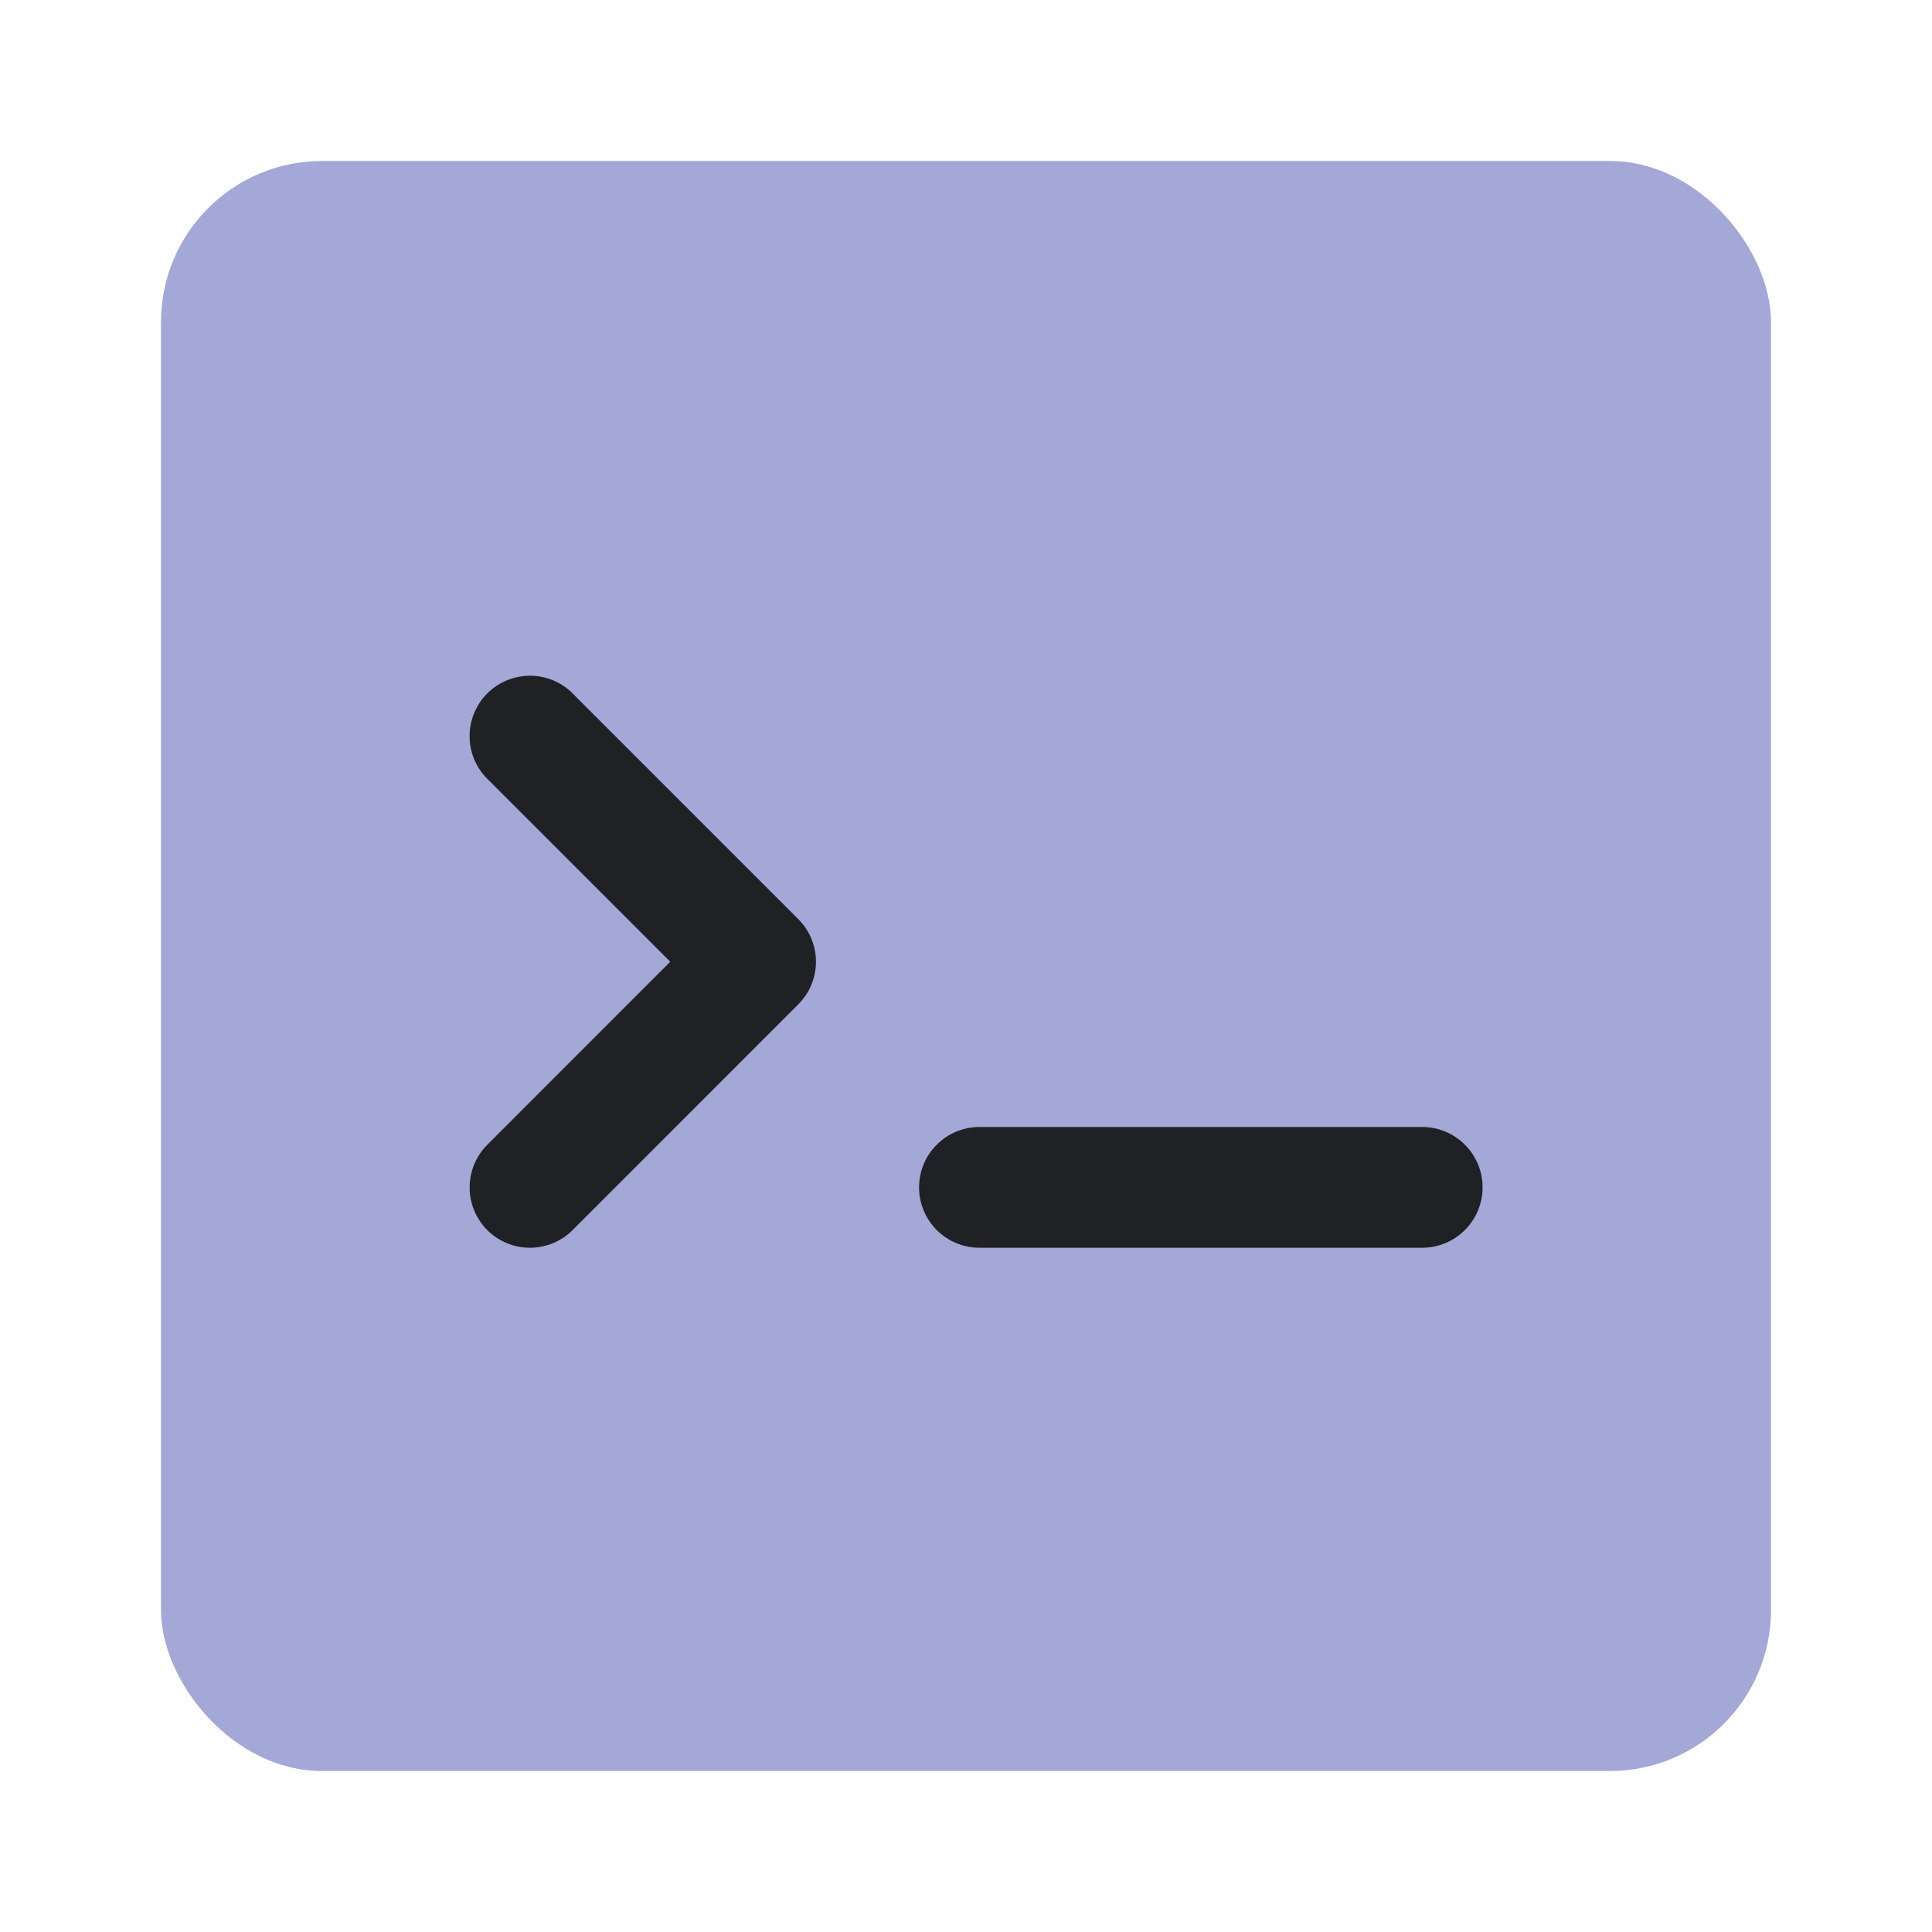 <svg viewBox="0 0 24 24" fill="none" xmlns="http://www.w3.org/2000/svg">
<rect x="2" y="2" width="20" height="20" rx="2" fill="#A3A8D7"/>
<path d="M6.053 15.281C5.913 15.14 5.834 14.95 5.834 14.751C5.834 14.552 5.913 14.361 6.053 14.221L8.326 11.947L6.072 9.693C5.999 9.624 5.939 9.542 5.898 9.45C5.857 9.358 5.835 9.258 5.834 9.158C5.832 9.057 5.85 8.957 5.888 8.863C5.926 8.77 5.982 8.685 6.053 8.614C6.124 8.543 6.209 8.487 6.303 8.449C6.396 8.411 6.496 8.393 6.597 8.394C6.697 8.396 6.797 8.418 6.889 8.459C6.981 8.5 7.064 8.559 7.132 8.633L9.916 11.417C10.057 11.558 10.136 11.748 10.136 11.947C10.136 12.146 10.057 12.337 9.916 12.477L7.113 15.281C6.972 15.421 6.782 15.5 6.583 15.5C6.384 15.5 6.194 15.421 6.053 15.281Z" fill="#202124"/>
<path d="M11.417 14.75C11.417 14.336 11.753 14 12.167 14H17.667C18.081 14 18.417 14.336 18.417 14.75C18.417 15.164 18.081 15.5 17.667 15.5H12.167C11.753 15.5 11.417 15.164 11.417 14.75Z" fill="#202124"/>
</svg>
